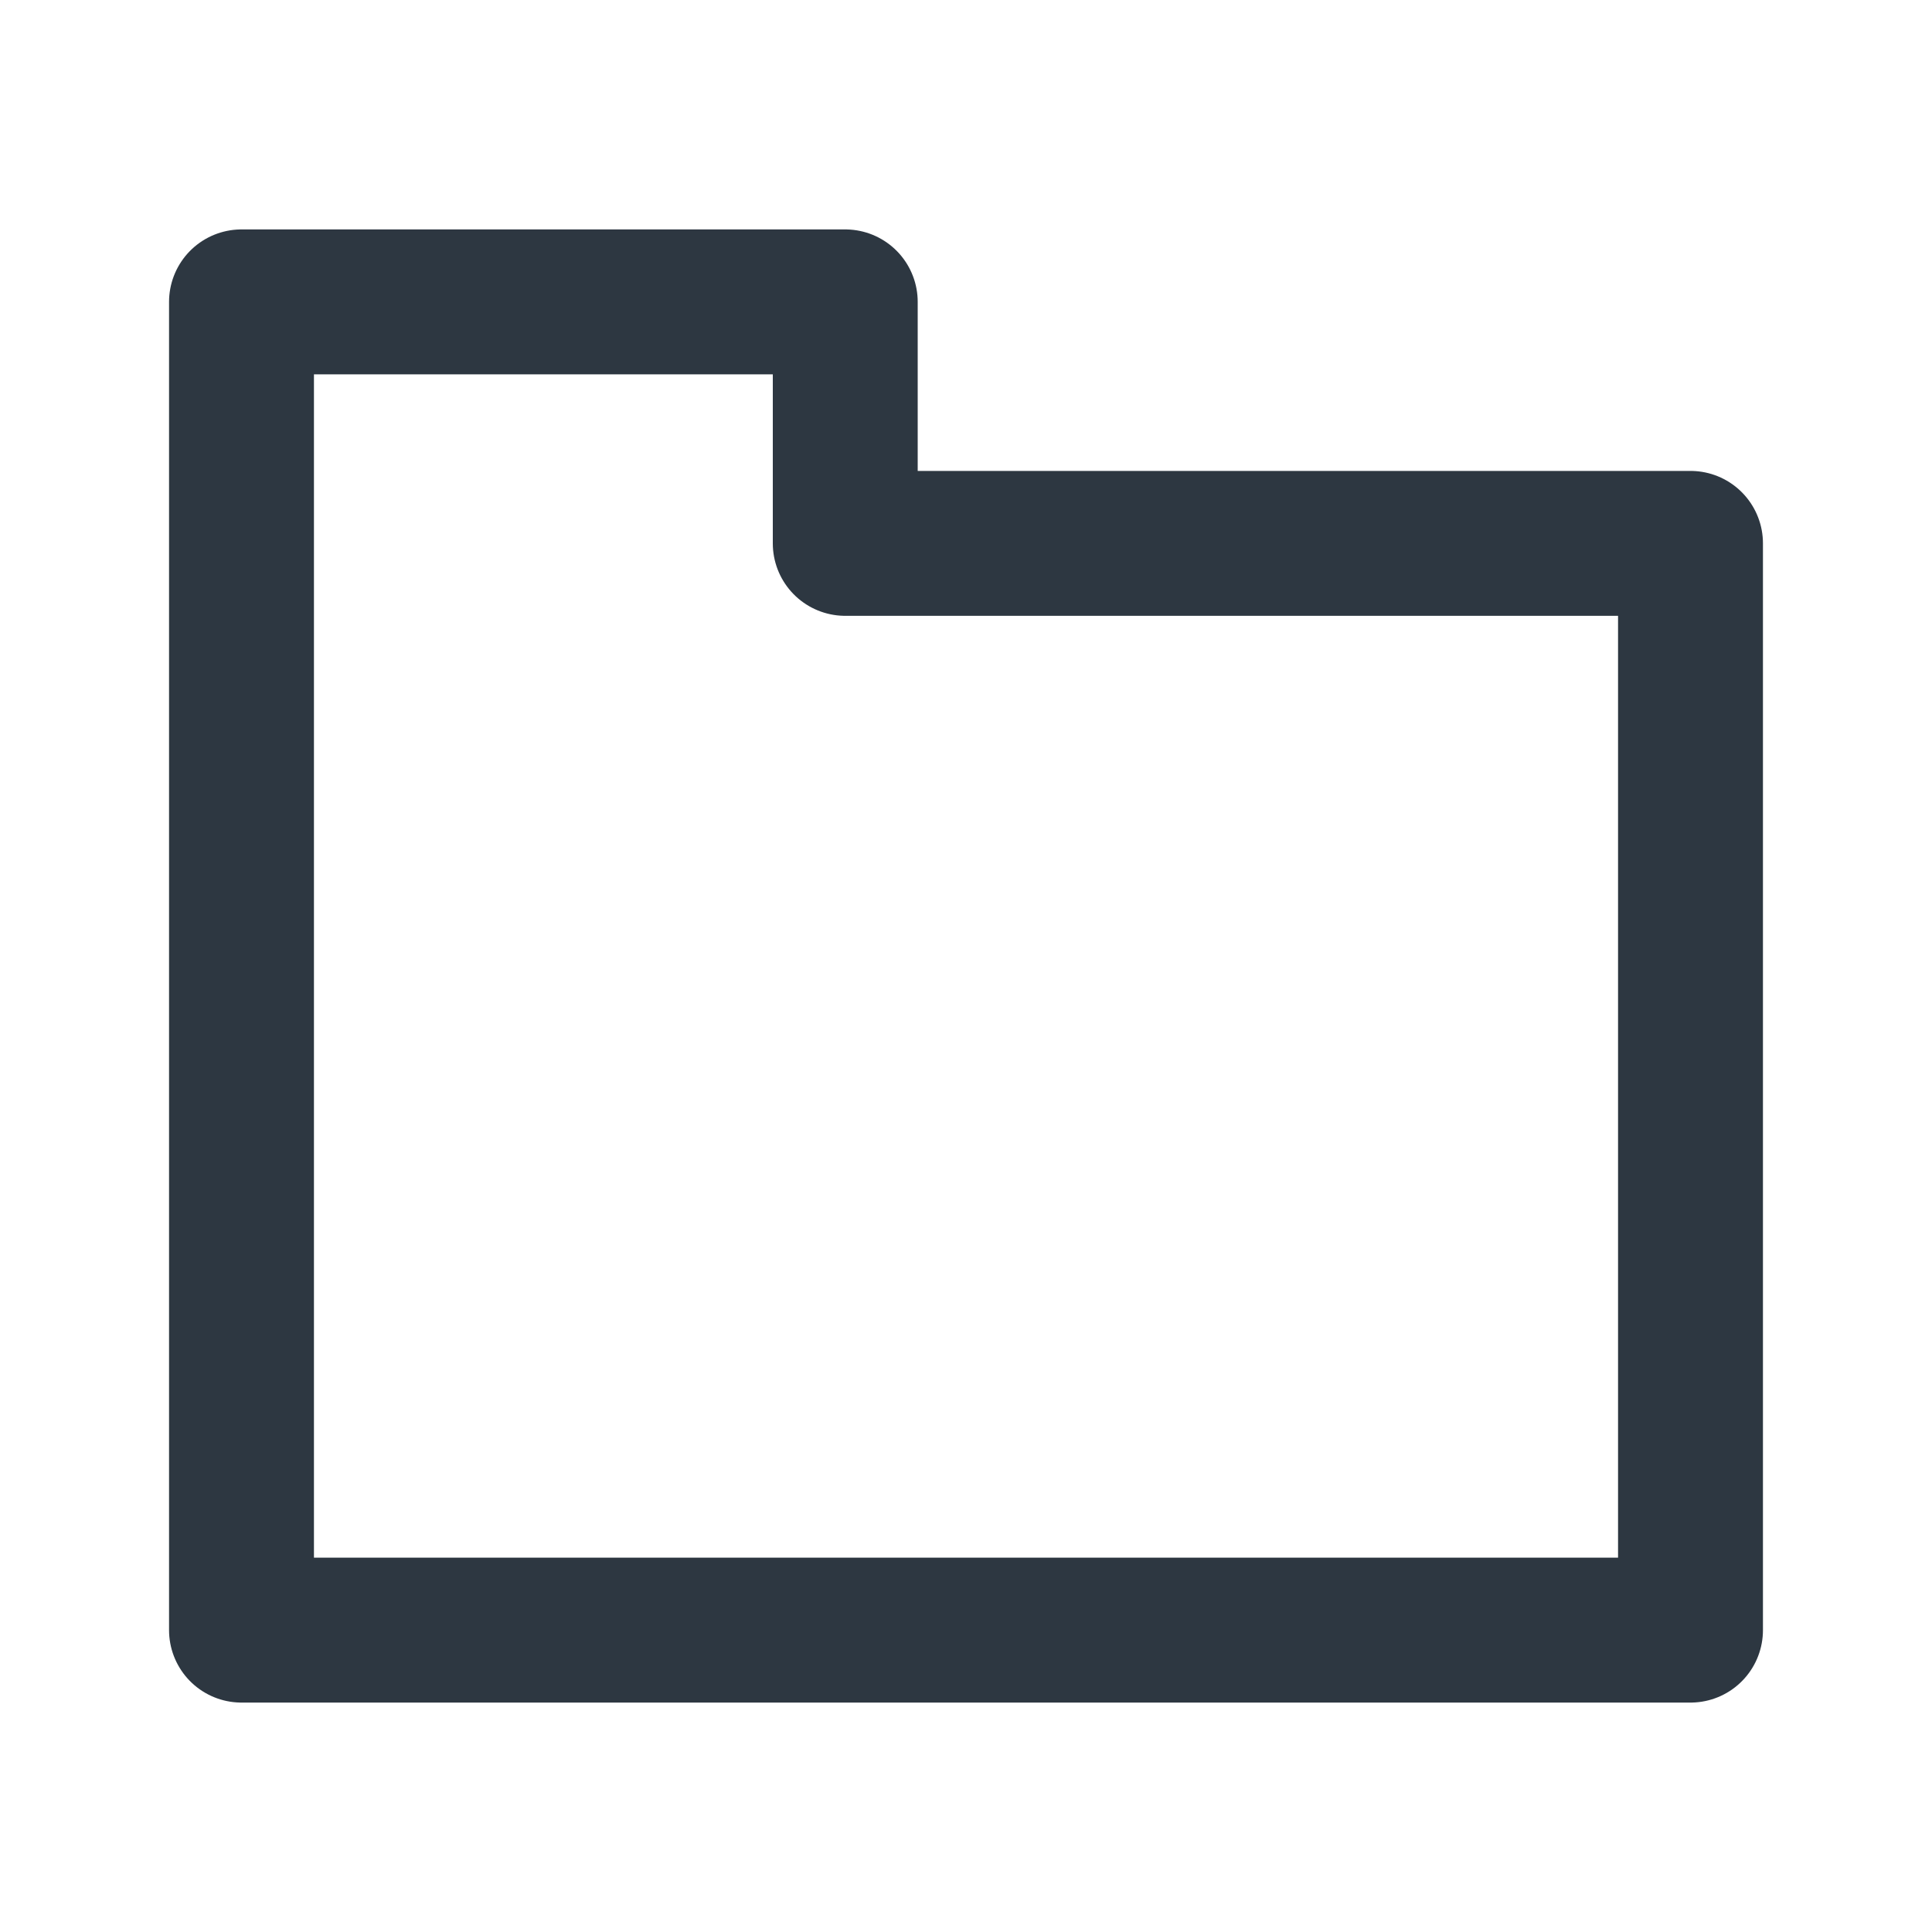 <?xml version="1.0" encoding="UTF-8"?><svg  xmlns="http://www.w3.org/2000/svg" viewBox="0 0 16 16"><polygon points="2 2.5 2 13.5 14 13.5 14 4.5 7 4.5 7 2.5 2 2.5" fill="none" stroke="#2d3741" stroke-linecap="round" stroke-linejoin="round" stroke-width="1.2"/></svg>